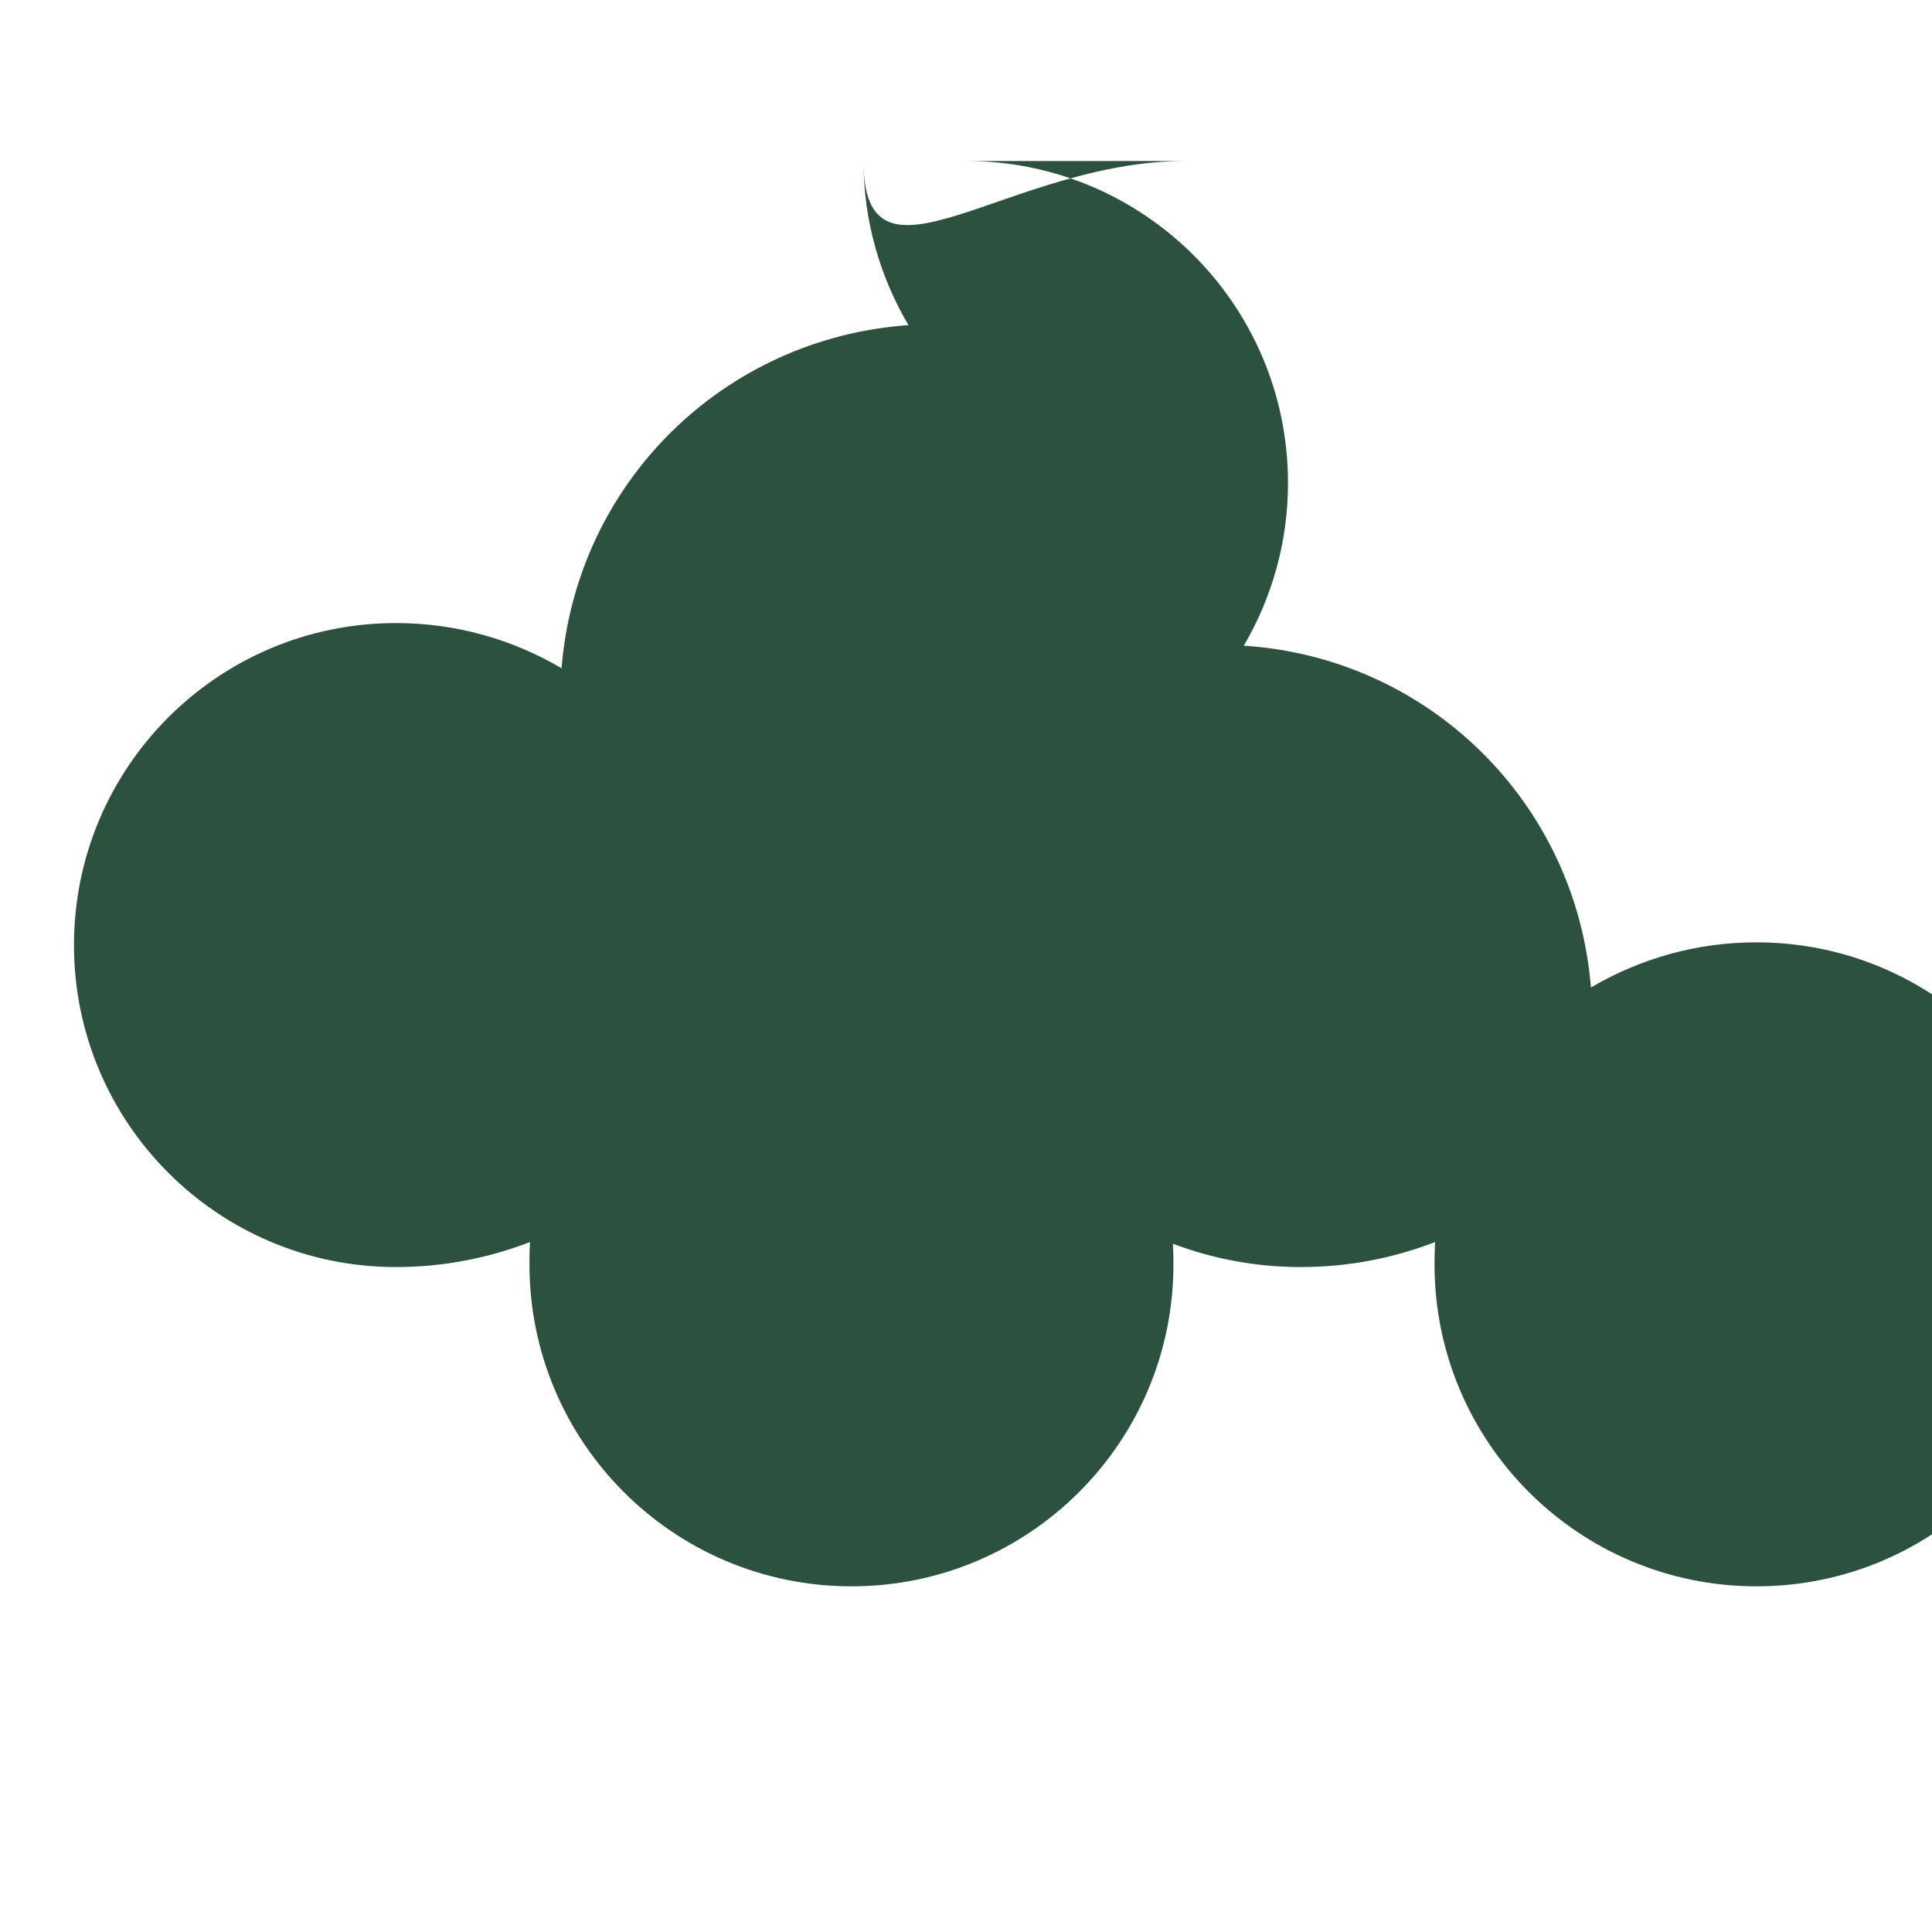 <?xml version="1.0" encoding="UTF-8"?>
<svg width="24" height="24" viewBox="0 0 24 24" fill="none" xmlns="http://www.w3.org/2000/svg">
  <path fill-rule="evenodd" clip-rule="evenodd" d="M12 2C14.209 2 16 3.791 16 6C16 6.736 15.8 7.425 15.451 8.021C17.753 8.17 19.579 9.973 19.763 12.267C20.37 11.91 21.071 11.706 21.82 11.706C24.029 11.706 25.82 13.497 25.82 15.706C25.82 17.915 24.029 19.706 21.82 19.706C19.611 19.706 17.82 17.915 17.82 15.706C17.82 15.613 17.823 15.521 17.827 15.429C17.313 15.628 16.75 15.74 16.162 15.74C15.601 15.74 15.064 15.637 14.57 15.45C14.575 15.534 14.577 15.62 14.577 15.706C14.577 17.915 12.786 19.706 10.577 19.706C8.368 19.706 6.577 17.915 6.577 15.706C6.577 15.613 6.579 15.521 6.584 15.429C6.069 15.628 5.507 15.74 4.919 15.74C2.71 15.74 0.919 13.949 0.919 11.74C0.919 9.531 2.71 7.74 4.919 7.74C5.668 7.74 6.369 7.944 6.976 8.301C7.16 6.002 8.984 4.201 11.285 4.039C10.931 3.438 10.727 2.743 10.727 2C10.727 3.791 12.518 2 14.727 2H12Z" fill="#2D513F"/>
</svg>